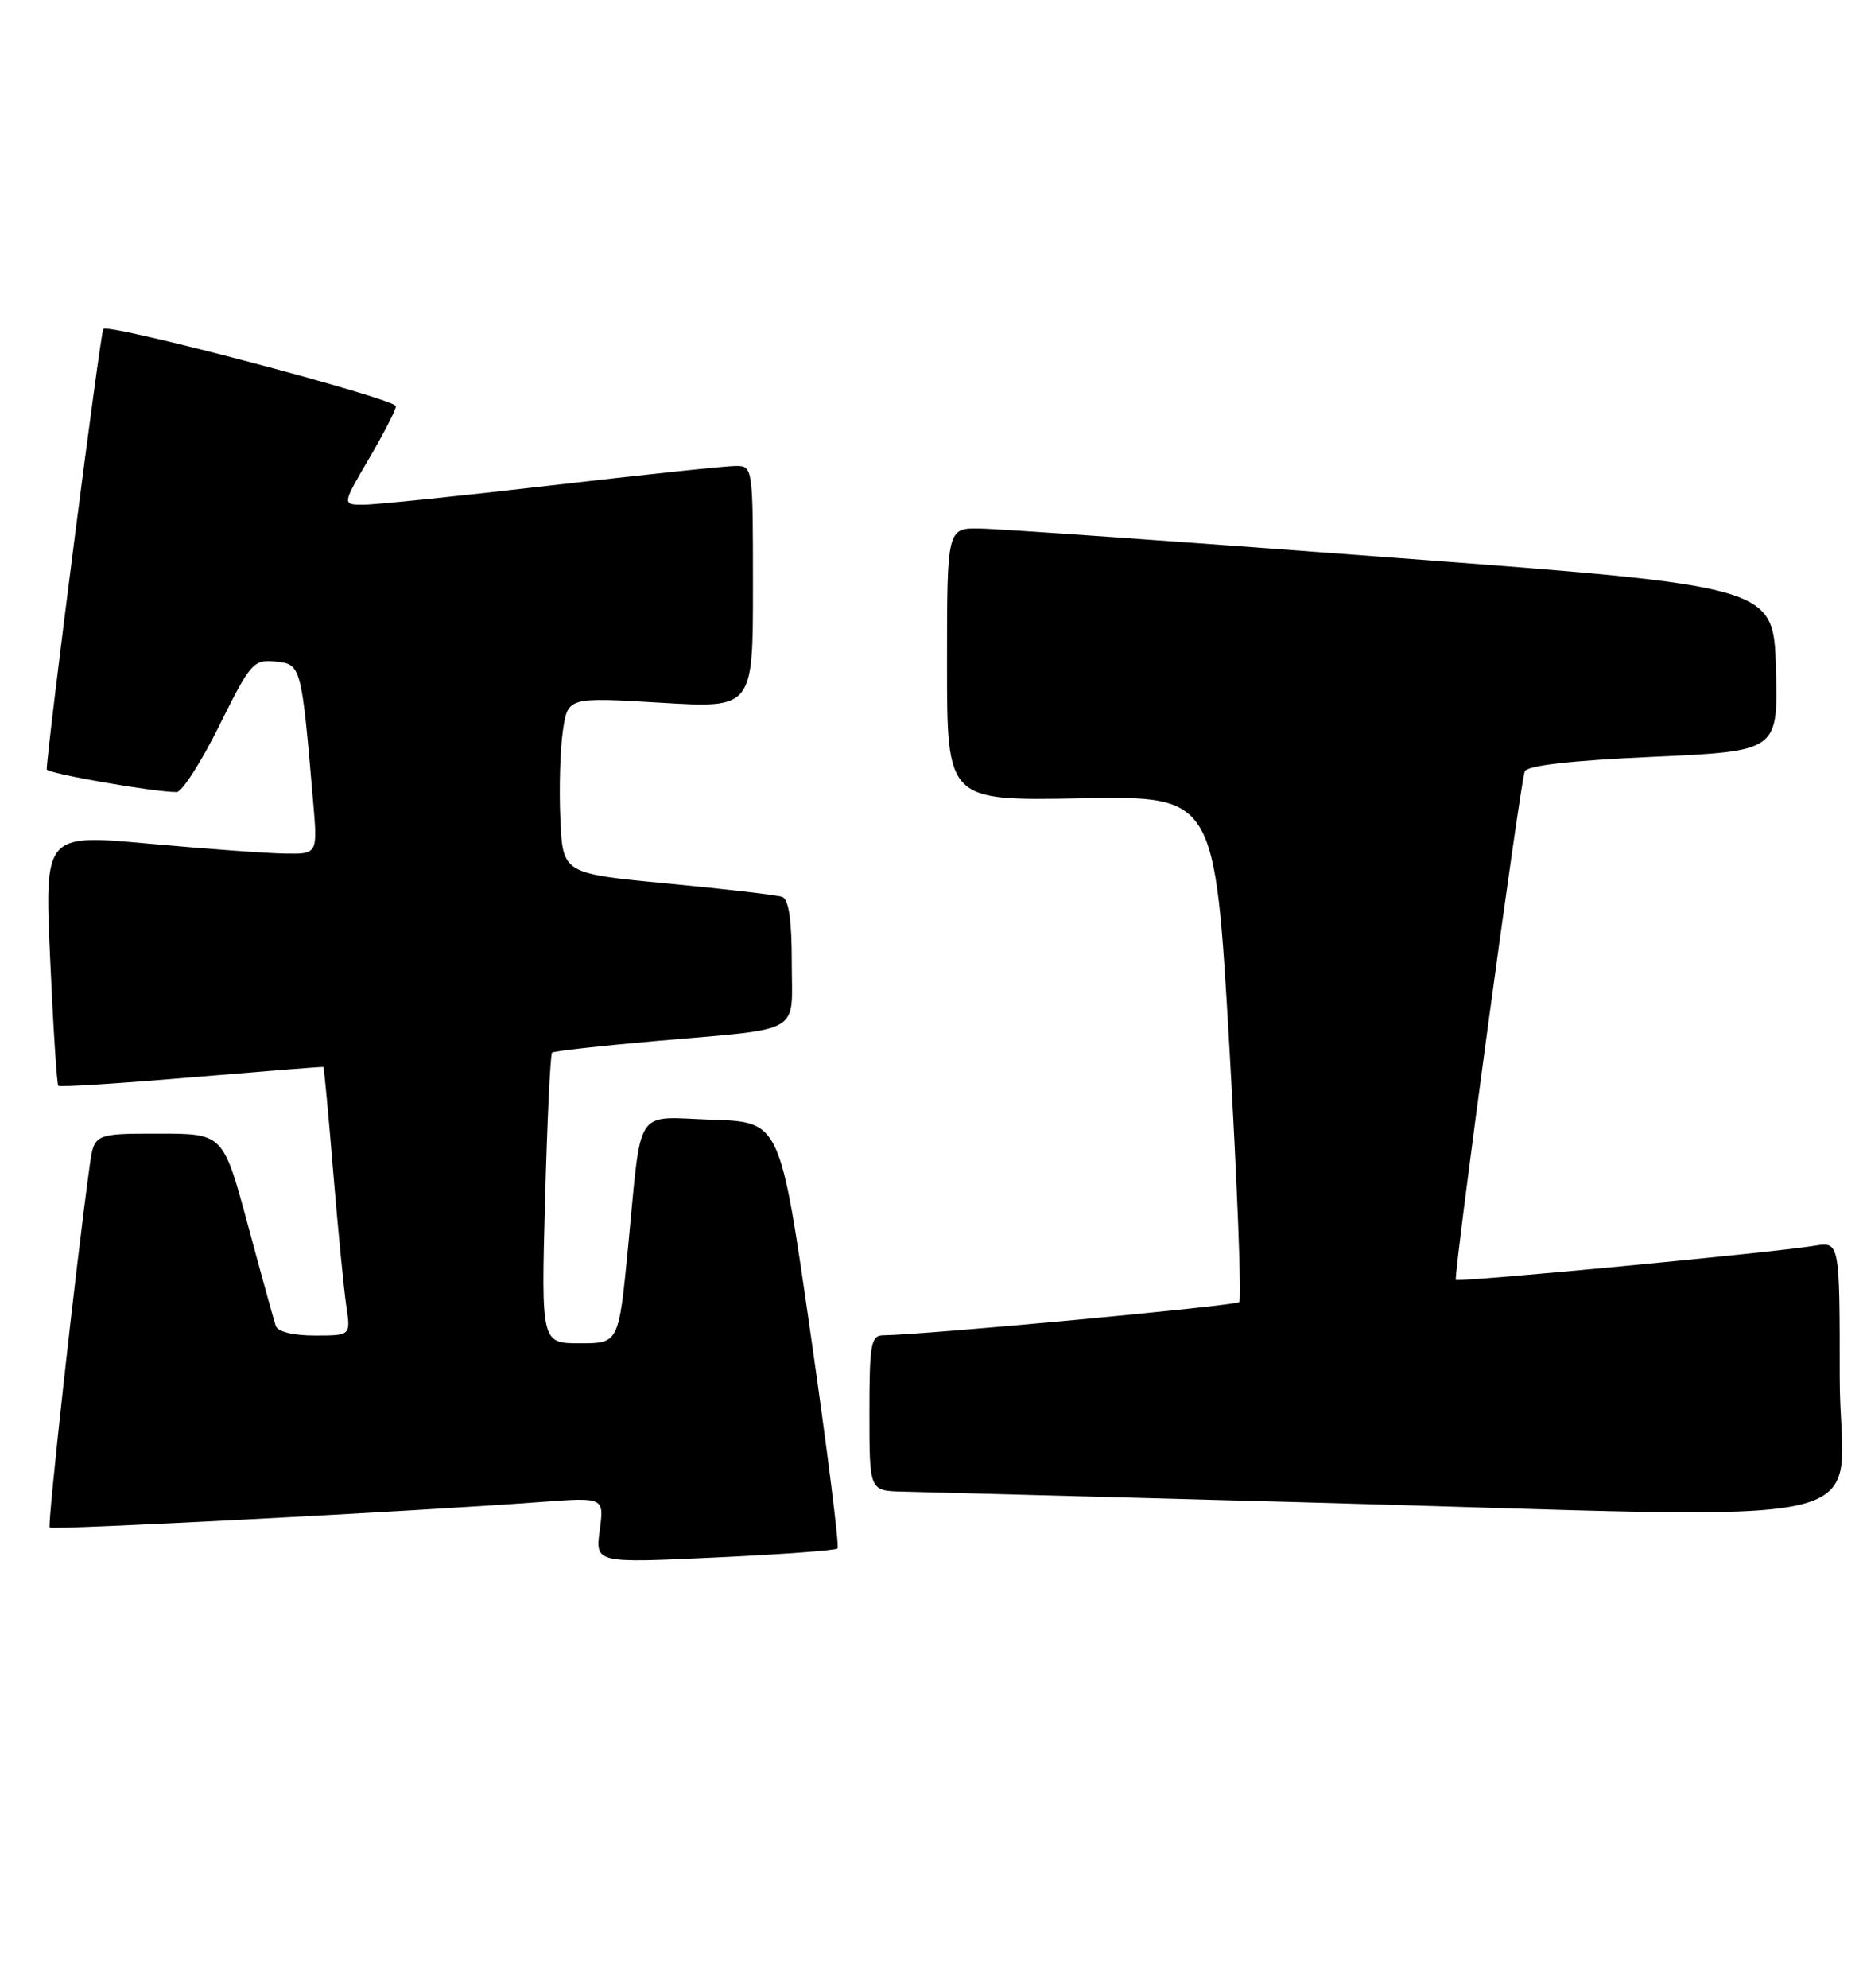 <?xml version="1.0" encoding="UTF-8" standalone="no"?>
<!DOCTYPE svg PUBLIC "-//W3C//DTD SVG 1.1//EN" "http://www.w3.org/Graphics/SVG/1.1/DTD/svg11.dtd" >
<svg xmlns="http://www.w3.org/2000/svg" xmlns:xlink="http://www.w3.org/1999/xlink" version="1.1" viewBox="0 0 240 256">
 <g >
 <path fill="currentColor"
d=" M 107.90 199.43 C 108.14 199.19 106.58 186.73 104.42 171.75 C 100.50 144.50 100.50 144.50 91.78 144.21 C 81.56 143.87 82.71 142.13 80.90 160.75 C 79.70 173.00 79.70 173.00 74.71 173.00 C 69.72 173.00 69.72 173.00 70.22 154.47 C 70.50 144.27 70.90 135.77 71.12 135.57 C 71.33 135.37 77.35 134.70 84.50 134.07 C 103.70 132.38 102.00 133.37 102.00 123.95 C 102.00 118.44 101.61 115.80 100.75 115.50 C 100.06 115.27 93.42 114.49 86.00 113.79 C 72.50 112.50 72.50 112.50 72.19 105.50 C 72.01 101.65 72.16 96.54 72.51 94.14 C 73.15 89.79 73.15 89.79 85.08 90.50 C 97.00 91.22 97.00 91.22 97.00 75.61 C 97.00 60.09 96.99 60.00 94.75 60.01 C 93.51 60.01 82.85 61.14 71.05 62.51 C 59.25 63.88 48.35 65.00 46.83 65.00 C 44.06 65.00 44.06 65.00 47.53 59.08 C 49.44 55.83 51.00 52.78 51.00 52.32 C 51.00 51.36 14.06 41.61 13.31 42.36 C 12.95 42.72 6.14 95.72 6.02 99.08 C 6.00 99.60 19.82 102.02 22.76 102.01 C 23.45 102.00 25.92 98.15 28.25 93.45 C 32.28 85.34 32.64 84.92 35.50 85.20 C 38.80 85.53 38.83 85.67 40.34 103.25 C 40.92 110.00 40.92 110.00 36.71 109.93 C 34.40 109.90 26.48 109.32 19.12 108.65 C 5.74 107.43 5.74 107.43 6.46 123.47 C 6.85 132.29 7.33 139.65 7.51 139.84 C 7.70 140.03 15.42 139.54 24.68 138.75 C 33.93 137.97 41.57 137.36 41.66 137.41 C 41.74 137.46 42.32 143.57 42.93 151.00 C 43.55 158.43 44.31 166.19 44.62 168.25 C 45.18 172.00 45.18 172.00 40.56 172.00 C 37.75 172.00 35.77 171.51 35.52 170.75 C 35.29 170.06 33.67 164.21 31.93 157.75 C 28.75 146.00 28.75 146.00 20.44 146.00 C 12.12 146.00 12.12 146.00 11.54 150.25 C 9.80 162.82 6.09 196.42 6.40 196.73 C 6.74 197.08 53.10 194.67 69.67 193.44 C 77.83 192.83 77.83 192.83 77.26 197.07 C 76.69 201.31 76.69 201.31 92.07 200.59 C 100.53 200.20 107.65 199.68 107.90 199.43 Z  M 237.00 177.45 C 237.00 159.91 237.00 159.91 233.75 160.44 C 228.25 161.34 187.84 165.17 187.55 164.83 C 187.22 164.42 195.81 100.93 196.42 99.36 C 196.71 98.59 202.32 97.95 212.96 97.47 C 229.07 96.74 229.07 96.74 228.78 86.12 C 228.50 75.50 228.50 75.50 179.50 71.82 C 152.55 69.79 128.59 68.10 126.25 68.07 C 122.00 68.00 122.00 68.00 122.00 85.57 C 122.00 103.14 122.00 103.14 139.25 102.82 C 156.50 102.50 156.50 102.50 158.37 134.80 C 159.39 152.56 159.97 167.37 159.64 167.69 C 159.15 168.18 119.49 171.88 113.75 171.97 C 112.20 172.00 112.00 173.15 112.00 182.00 C 112.00 192.00 112.00 192.00 116.25 192.10 C 118.59 192.15 141.20 192.76 166.50 193.44 C 246.22 195.60 237.00 197.69 237.00 177.45 Z "/>
</g>
</svg>